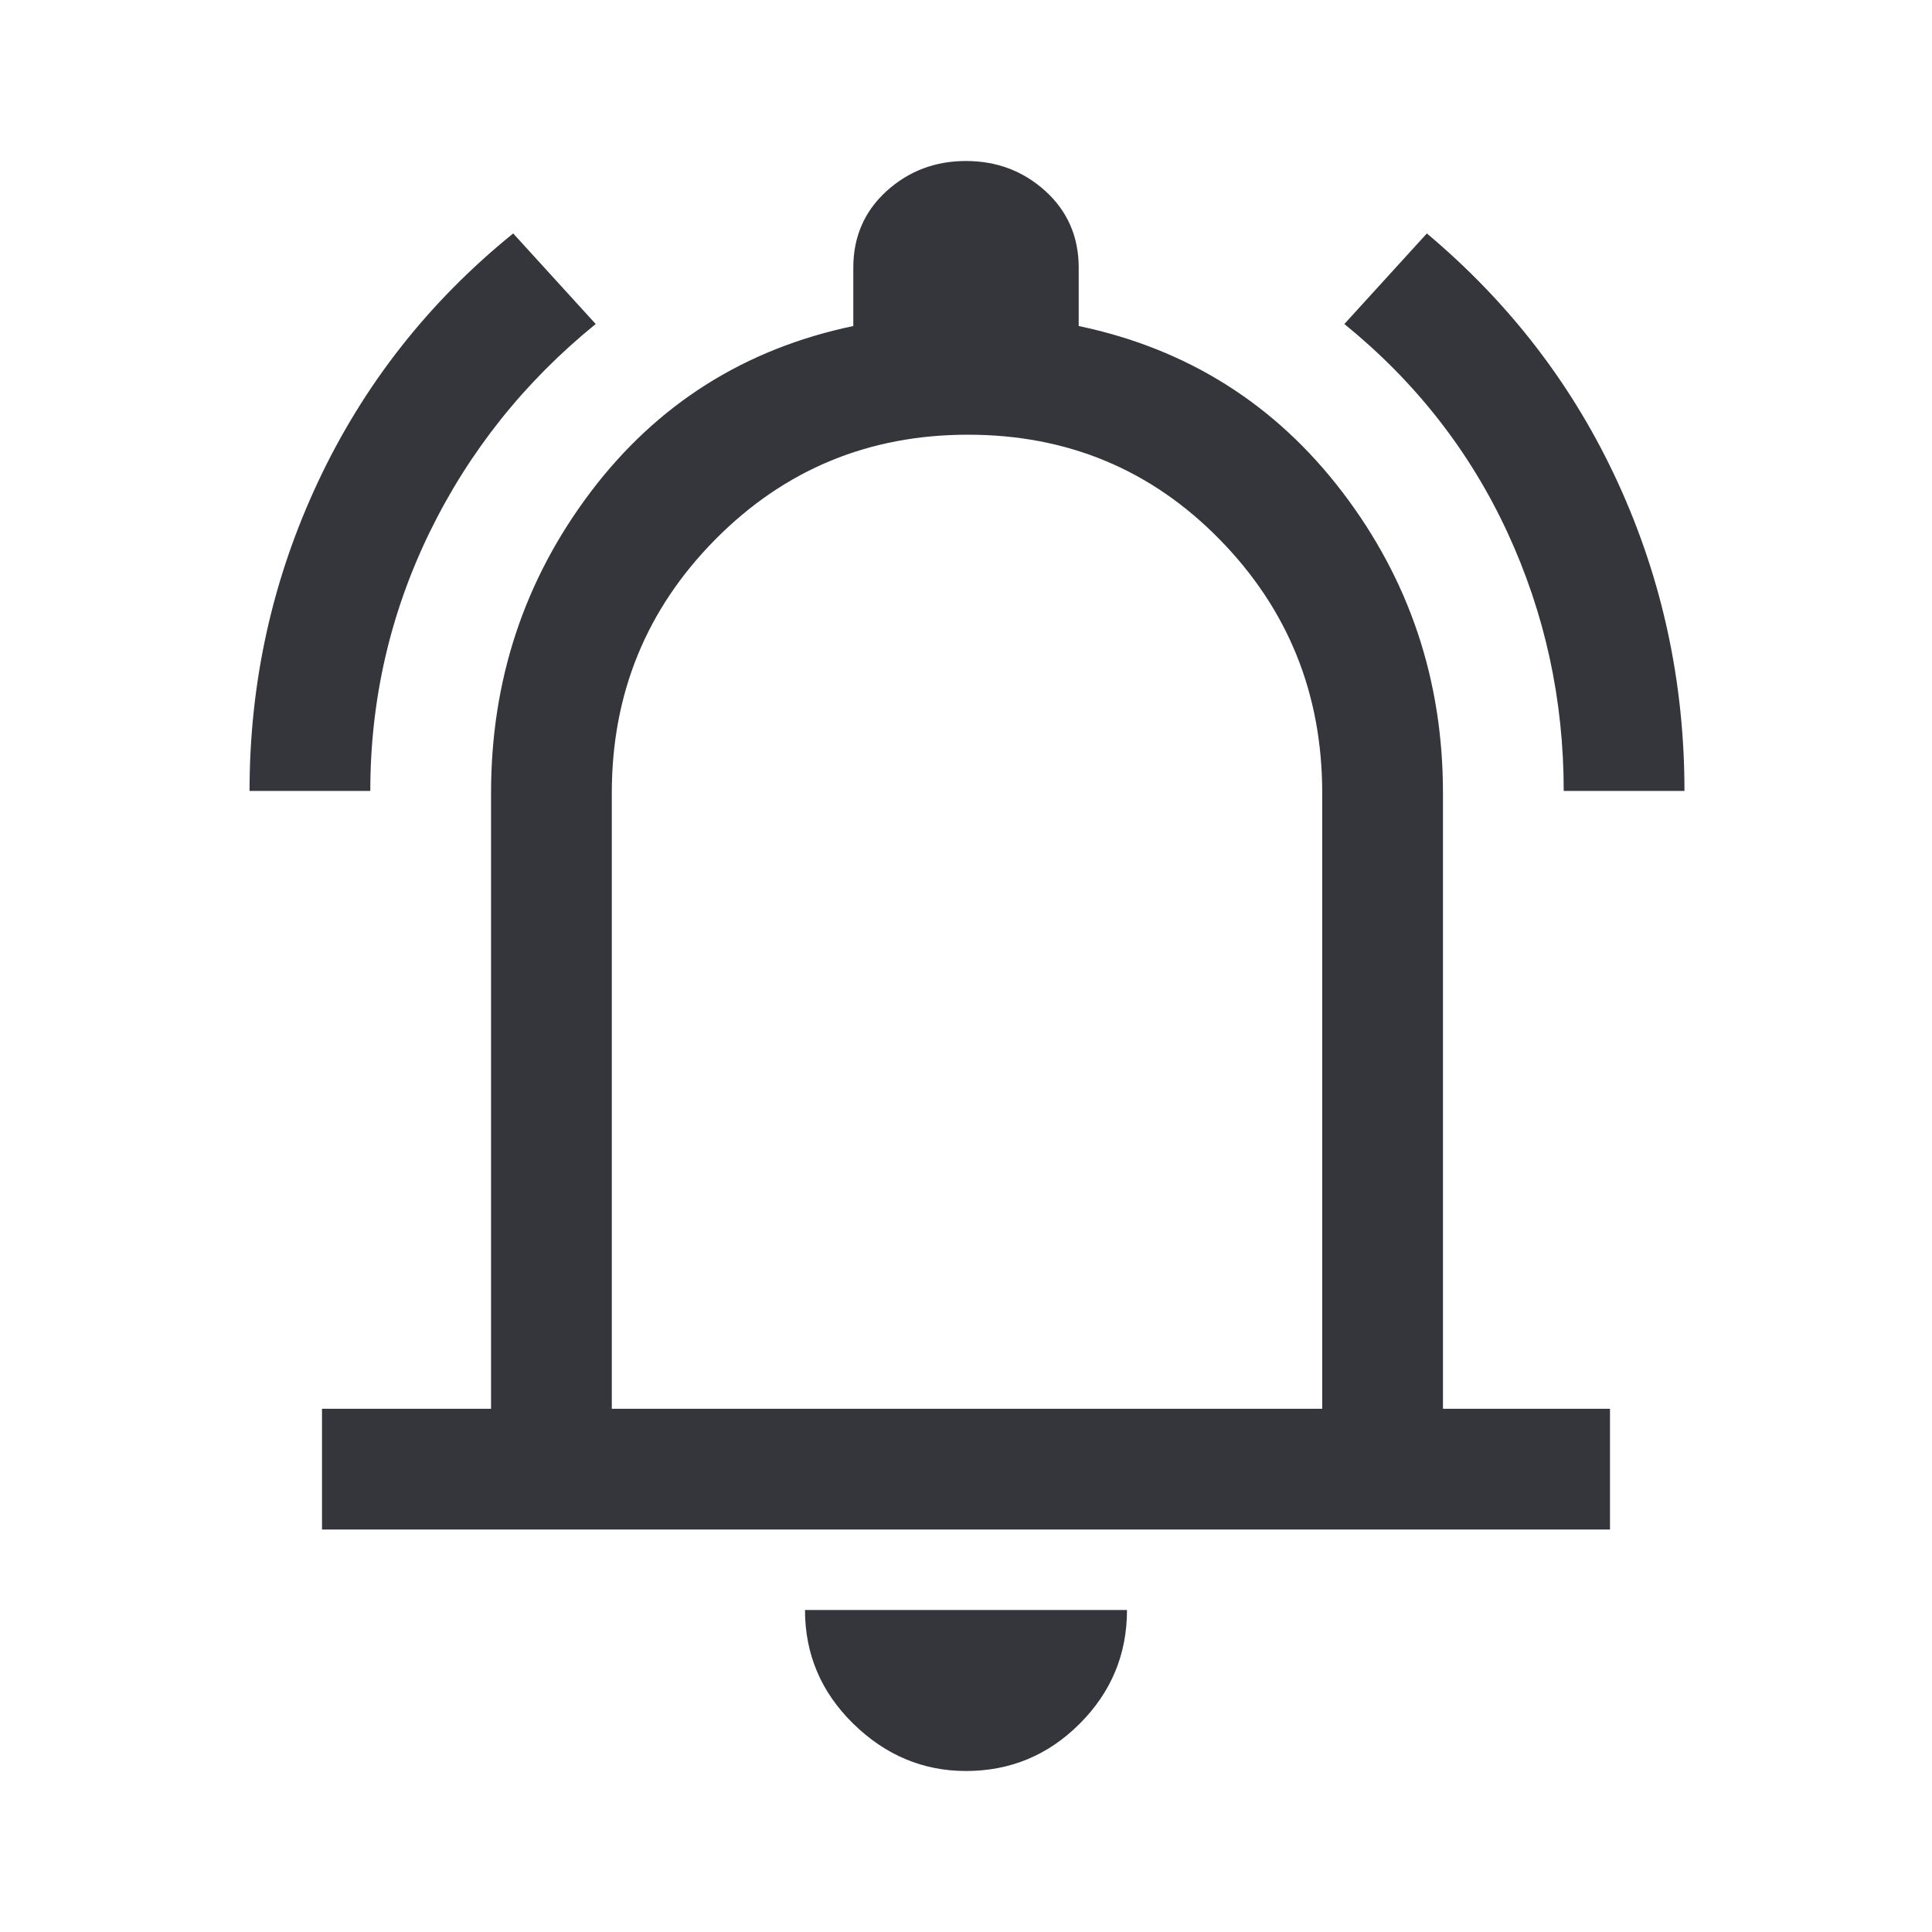 <svg width="24" height="24" viewBox="0 0 24 24" fill="none" xmlns="http://www.w3.org/2000/svg">
<path d="M3.1 9.825C3.1 8.475 3.383 7.196 3.95 5.987C4.517 4.779 5.325 3.75 6.375 2.9L7.4 4.025C6.517 4.742 5.829 5.604 5.337 6.612C4.846 7.621 4.6 8.692 4.6 9.825H3.1ZM19.425 9.825C19.425 8.692 19.192 7.621 18.725 6.612C18.258 5.604 17.583 4.742 16.7 4.025L17.725 2.9C18.758 3.767 19.55 4.8 20.1 6C20.65 7.2 20.925 8.475 20.925 9.825H19.425ZM4 19V17.5H6.1V9.85C6.1 8.45 6.512 7.204 7.337 6.112C8.162 5.021 9.25 4.333 10.6 4.05V3.325C10.6 2.942 10.738 2.625 11.012 2.375C11.287 2.125 11.617 2 12 2C12.383 2 12.713 2.125 12.988 2.375C13.262 2.625 13.4 2.942 13.4 3.325V4.05C14.75 4.333 15.842 5.021 16.675 6.112C17.508 7.204 17.925 8.45 17.925 9.85V17.5H20V19H4ZM12 22C11.467 22 11 21.804 10.6 21.413C10.2 21.021 10 20.55 10 20H14C14 20.55 13.804 21.021 13.412 21.413C13.021 21.804 12.55 22 12 22ZM7.6 17.5H16.425V9.85C16.425 8.617 16 7.567 15.15 6.7C14.3 5.833 13.258 5.4 12.025 5.4C10.792 5.4 9.746 5.833 8.887 6.7C8.029 7.567 7.6 8.617 7.6 9.85V17.5Z" fill="#35363B"/>
</svg>
